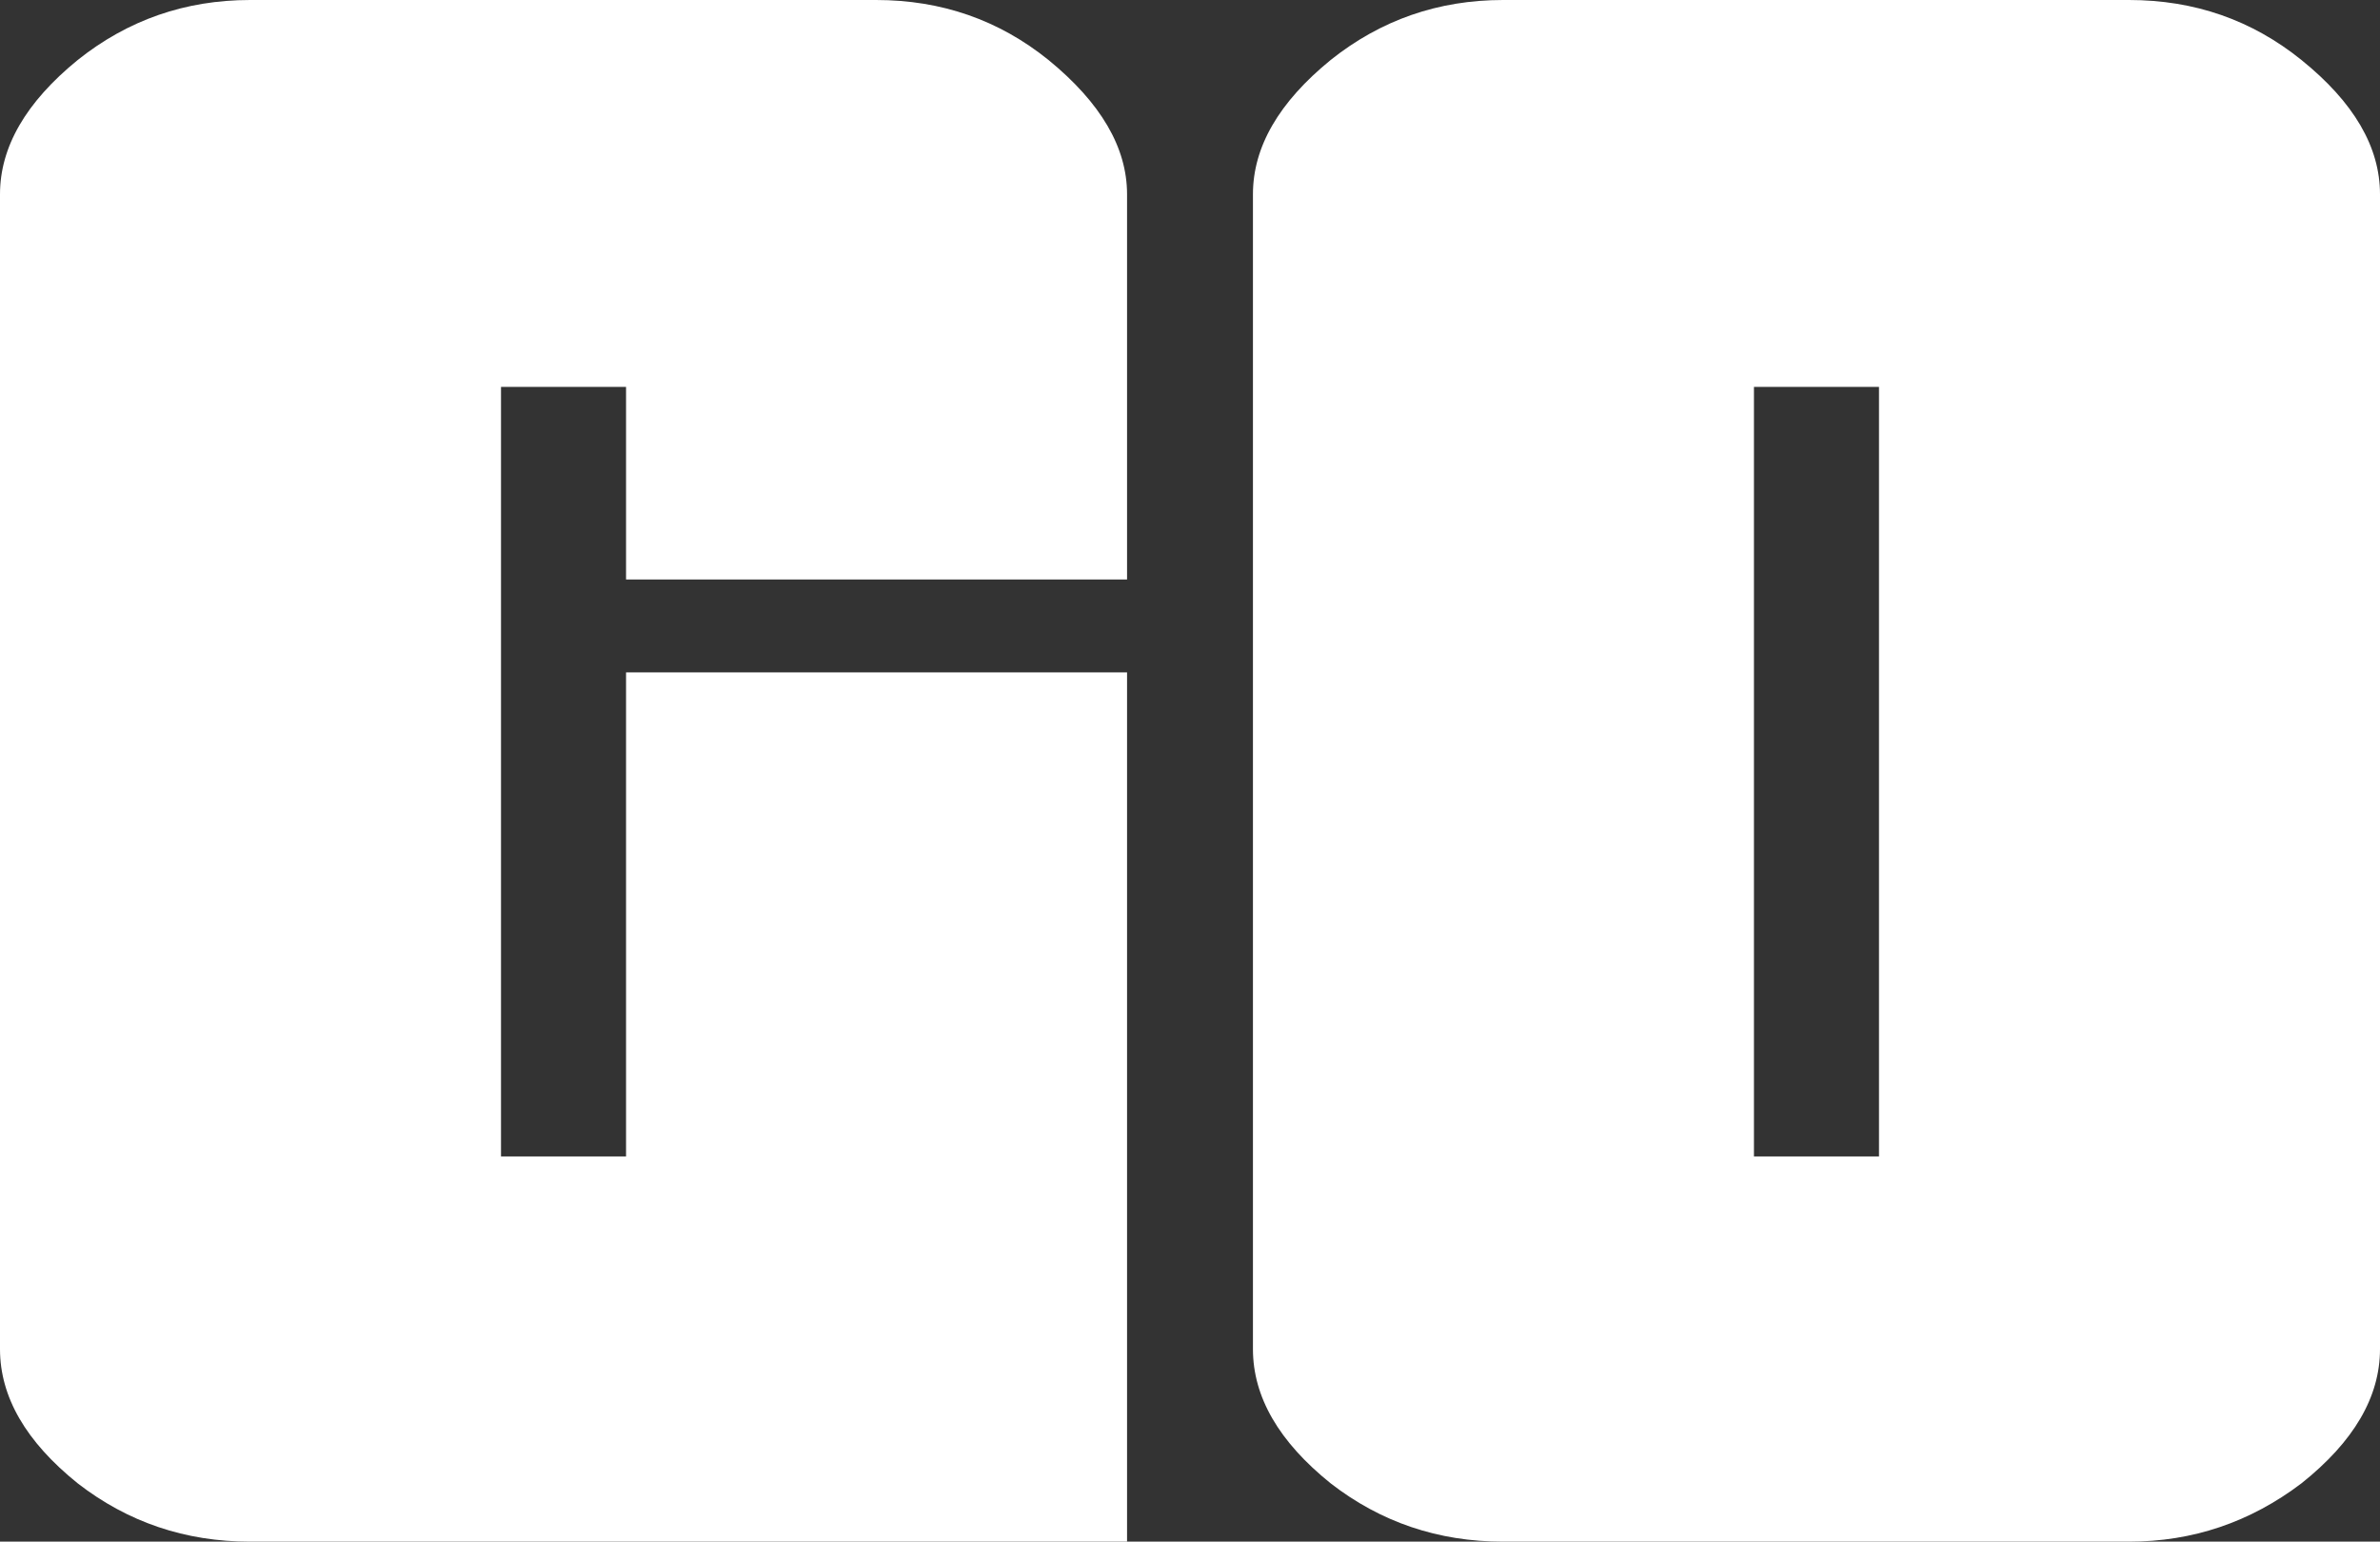 <?xml version="1.0" encoding="UTF-8" standalone="no"?>
<svg xmlns:ffdec="https://www.free-decompiler.com/flash" xmlns:xlink="http://www.w3.org/1999/xlink" ffdec:objectType="shape" height="91.25px" width="140.85px" xmlns="http://www.w3.org/2000/svg">
  <rect width="100%" height="100%" fill="#333333" stroke="none"/>
  <g transform="matrix(1.0, 0.0, 0.0, 1.0, 70.4, 45.6)">
    <path d="M18.55 -45.6 L55.6 -45.6 Q61.4 -45.6 65.8 -42.05 70.45 -38.3 70.45 -34.1 L70.45 34.25 Q70.45 38.5 65.8 42.2 61.25 45.65 55.6 45.65 L18.55 45.65 Q12.8 45.65 8.35 42.2 3.75 38.5 3.75 34.25 L3.75 -34.1 Q3.75 -38.3 8.35 -42.05 12.8 -45.6 18.55 -45.6 M33.4 -22.7 L33.4 22.85 40.8 22.85 40.8 -22.7 33.4 -22.7 M-55.6 -45.6 L-18.55 -45.6 Q-12.75 -45.6 -8.35 -42.05 -3.7 -38.25 -3.7 -34.1 L-3.7 -11.3 -33.35 -11.3 -33.35 -22.7 -40.75 -22.7 -40.75 22.85 -33.35 22.85 -33.35 -5.8 -3.7 -5.8 -3.7 45.65 -55.6 45.65 Q-61.35 45.65 -65.8 42.2 -70.4 38.5 -70.4 34.25 L-70.4 -34.1 Q-70.4 -38.3 -65.8 -42.05 -61.35 -45.6 -55.6 -45.6" fill="#ffffff" fill-rule="evenodd" stroke="none"/>
  </g>
</svg>
